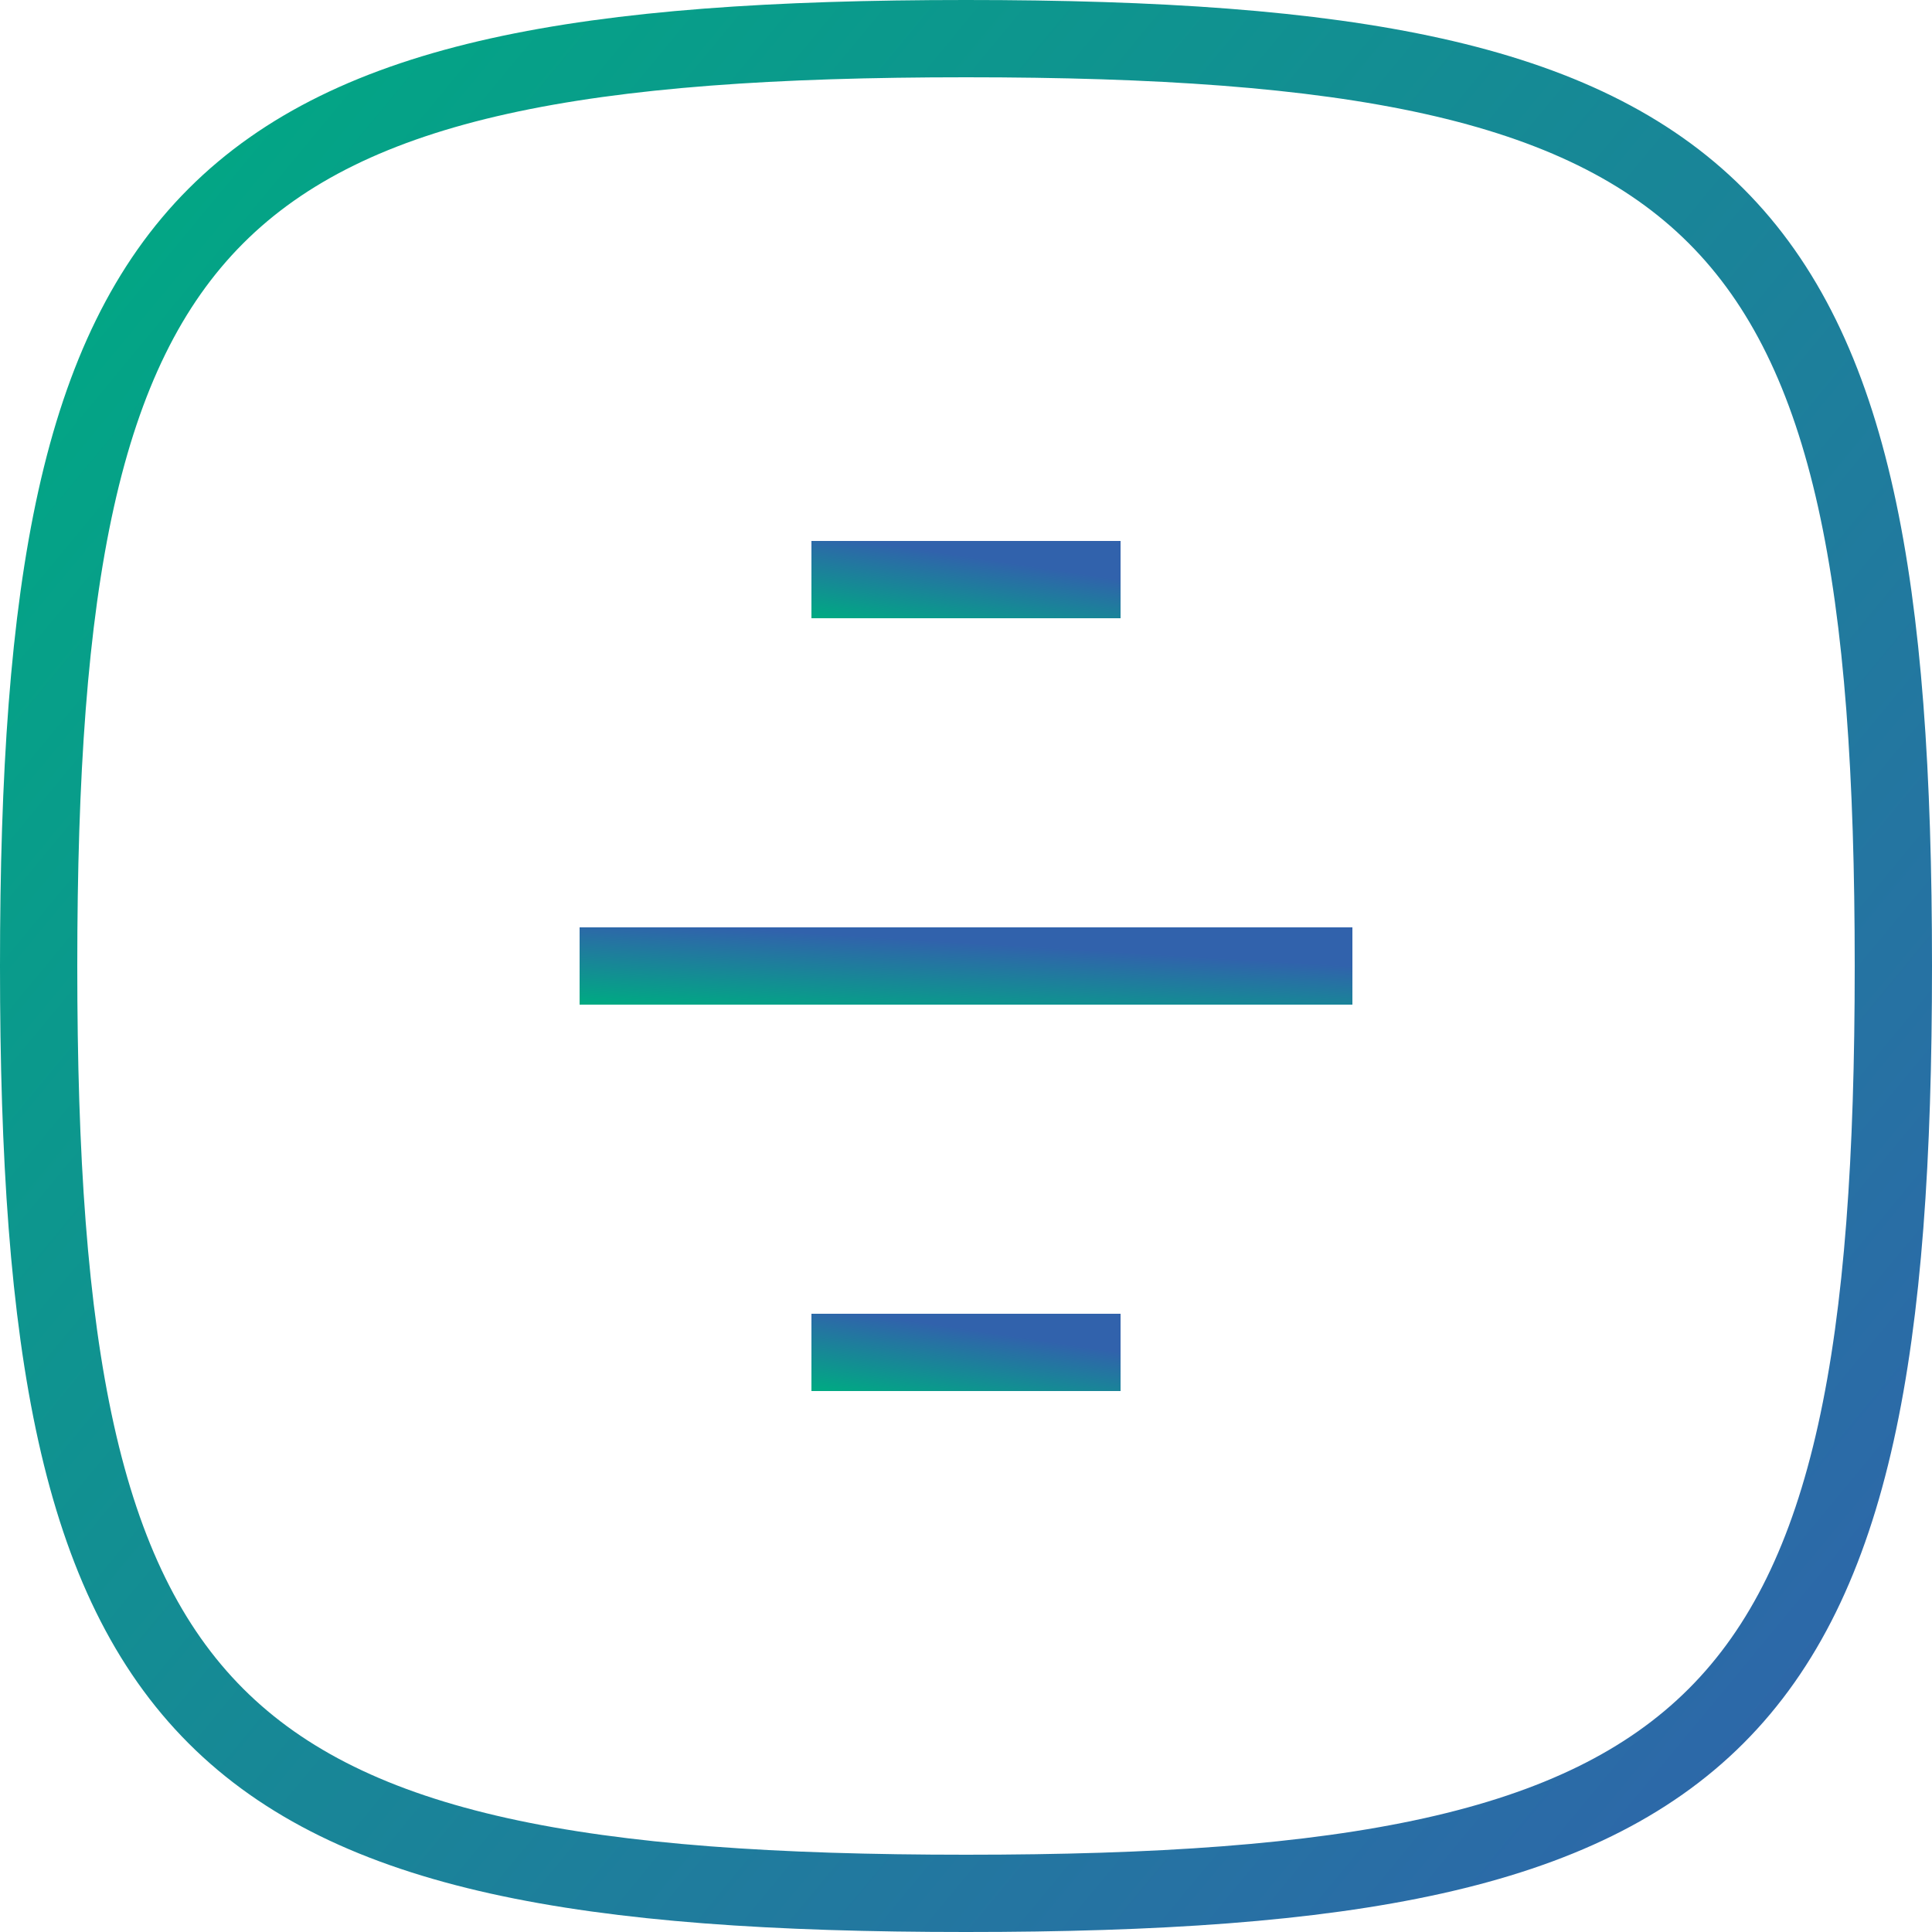 <svg width="50" height="50" viewBox="0 0 50 50" fill="none" xmlns="http://www.w3.org/2000/svg">
<path d="M1 25C1 44.764 5.236 49 25 49C44.764 49 49 44.764 49 25C49 5.236 44.764 1 25 1C5.236 1 1 5.236 1 25Z" stroke="url(#paint0_linear_1014_1139)" stroke-width="2"/>
<path d="M21 15H29" stroke="url(#paint1_linear_1014_1139)" stroke-width="2"/>
<path d="M15 25H35" stroke="url(#paint2_linear_1014_1139)" stroke-width="2"/>
<path d="M21 35L29 35" stroke="url(#paint3_linear_1014_1139)" stroke-width="2"/>
<defs>
<linearGradient id="paint0_linear_1014_1139" x1="0.7" y1="4.474" x2="51.432" y2="46.422" gradientUnits="userSpaceOnUse">
<stop stop-color="#00A983"/>
<stop offset="1" stop-color="#3162AC"/>
</linearGradient>
<linearGradient id="paint1_linear_1014_1139" x1="20.95" y1="15.928" x2="21.268" y2="13.824" gradientUnits="userSpaceOnUse">
<stop stop-color="#00A983"/>
<stop offset="1" stop-color="#3162AC"/>
</linearGradient>
<linearGradient id="paint2_linear_1014_1139" x1="14.875" y1="25.928" x2="15.005" y2="23.783" gradientUnits="userSpaceOnUse">
<stop stop-color="#00A983"/>
<stop offset="1" stop-color="#3162AC"/>
</linearGradient>
<linearGradient id="paint3_linear_1014_1139" x1="20.95" y1="35.928" x2="21.268" y2="33.824" gradientUnits="userSpaceOnUse">
<stop stop-color="#00A983"/>
<stop offset="1" stop-color="#3162AC"/>
</linearGradient>
</defs>
</svg>
